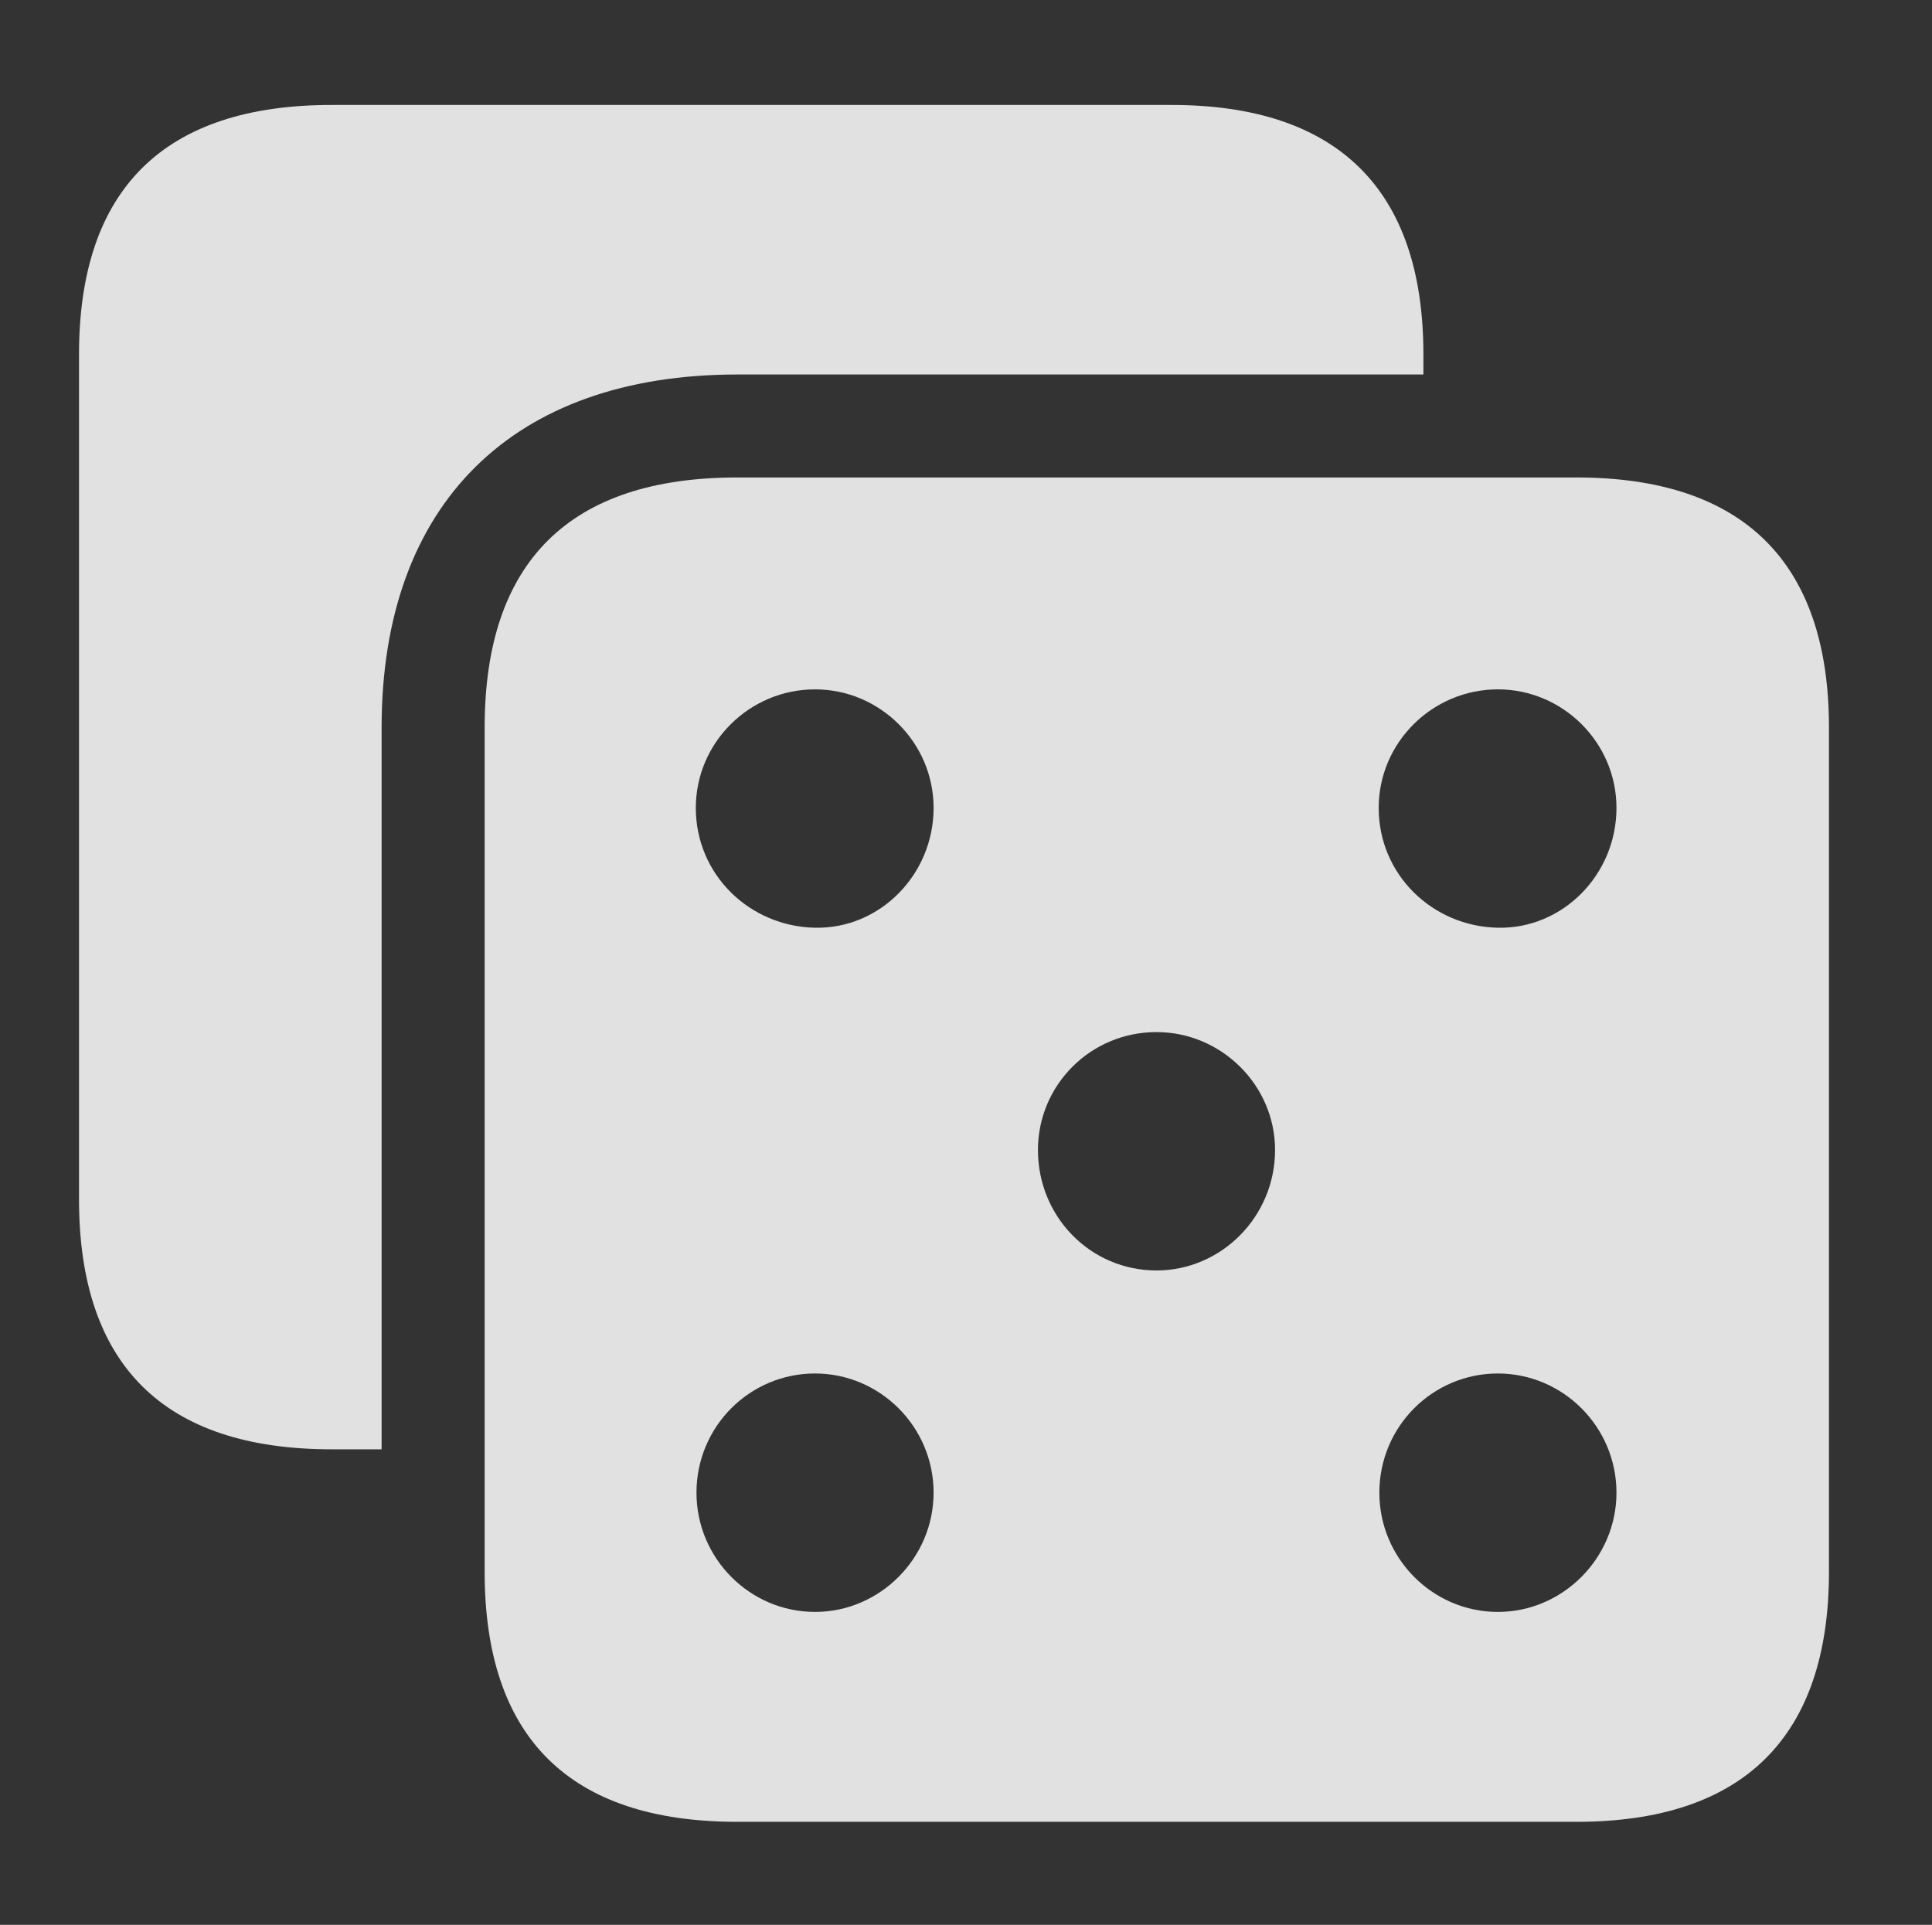 <?xml version="1.0" encoding="UTF-8"?>
<!--Generator: Apple Native CoreSVG 341-->
<!DOCTYPE svg
PUBLIC "-//W3C//DTD SVG 1.1//EN"
       "http://www.w3.org/Graphics/SVG/1.1/DTD/svg11.dtd">
<svg version="1.1" xmlns="http://www.w3.org/2000/svg" xmlns:xlink="http://www.w3.org/1999/xlink" viewBox="0 0 29.121 29.014">
 <rect x="0" y="0" width="29.121" height="29.014" fill="#333333" stroke="none"/>
 <g>
  <rect height="29.014" opacity="0" width="29.121" x="0" y="0"/>
  <path d="M21.455 5.342L21.455 5.645L11.113 5.645C7.725 5.645 5.752 7.598 5.752 10.967L5.752 21.846L5 21.846C2.471 21.846 1.191 20.576 1.191 18.076L1.191 5.342C1.191 2.852 2.471 1.582 5 1.582L17.656 1.582C20.166 1.582 21.455 2.861 21.455 5.342Z" fill="white" fill-opacity="0.85"/>
  <path d="M27.568 10.967L27.568 23.691C27.568 26.182 26.279 27.461 23.76 27.461L11.113 27.461C8.584 27.461 7.305 26.191 7.305 23.691L7.305 10.967C7.305 8.467 8.584 7.197 11.113 7.197L23.76 7.197C26.279 7.197 27.568 8.477 27.568 10.967ZM10.498 22.5C10.498 23.486 11.299 24.297 12.285 24.297C13.262 24.297 14.072 23.486 14.072 22.5C14.072 21.504 13.262 20.703 12.285 20.703C11.299 20.703 10.498 21.504 10.498 22.5ZM20.791 22.5C20.791 23.486 21.592 24.297 22.578 24.297C23.555 24.297 24.365 23.486 24.365 22.5C24.365 21.504 23.555 20.703 22.578 20.703C21.592 20.703 20.791 21.504 20.791 22.5ZM15.645 17.334C15.645 18.34 16.436 19.15 17.432 19.15C18.408 19.15 19.219 18.34 19.219 17.334C19.219 16.357 18.408 15.557 17.432 15.557C16.436 15.557 15.645 16.357 15.645 17.334ZM10.488 12.178C10.488 13.184 11.299 13.965 12.285 13.984C13.262 14.004 14.072 13.184 14.072 12.178C14.072 11.191 13.262 10.391 12.285 10.391C11.299 10.391 10.488 11.191 10.488 12.178ZM20.781 12.178C20.781 13.184 21.592 13.965 22.578 13.984C23.555 14.004 24.365 13.184 24.365 12.178C24.365 11.191 23.555 10.391 22.578 10.391C21.592 10.391 20.781 11.191 20.781 12.178Z" fill="white" fill-opacity="0.85"/>
 </g>
</svg>
